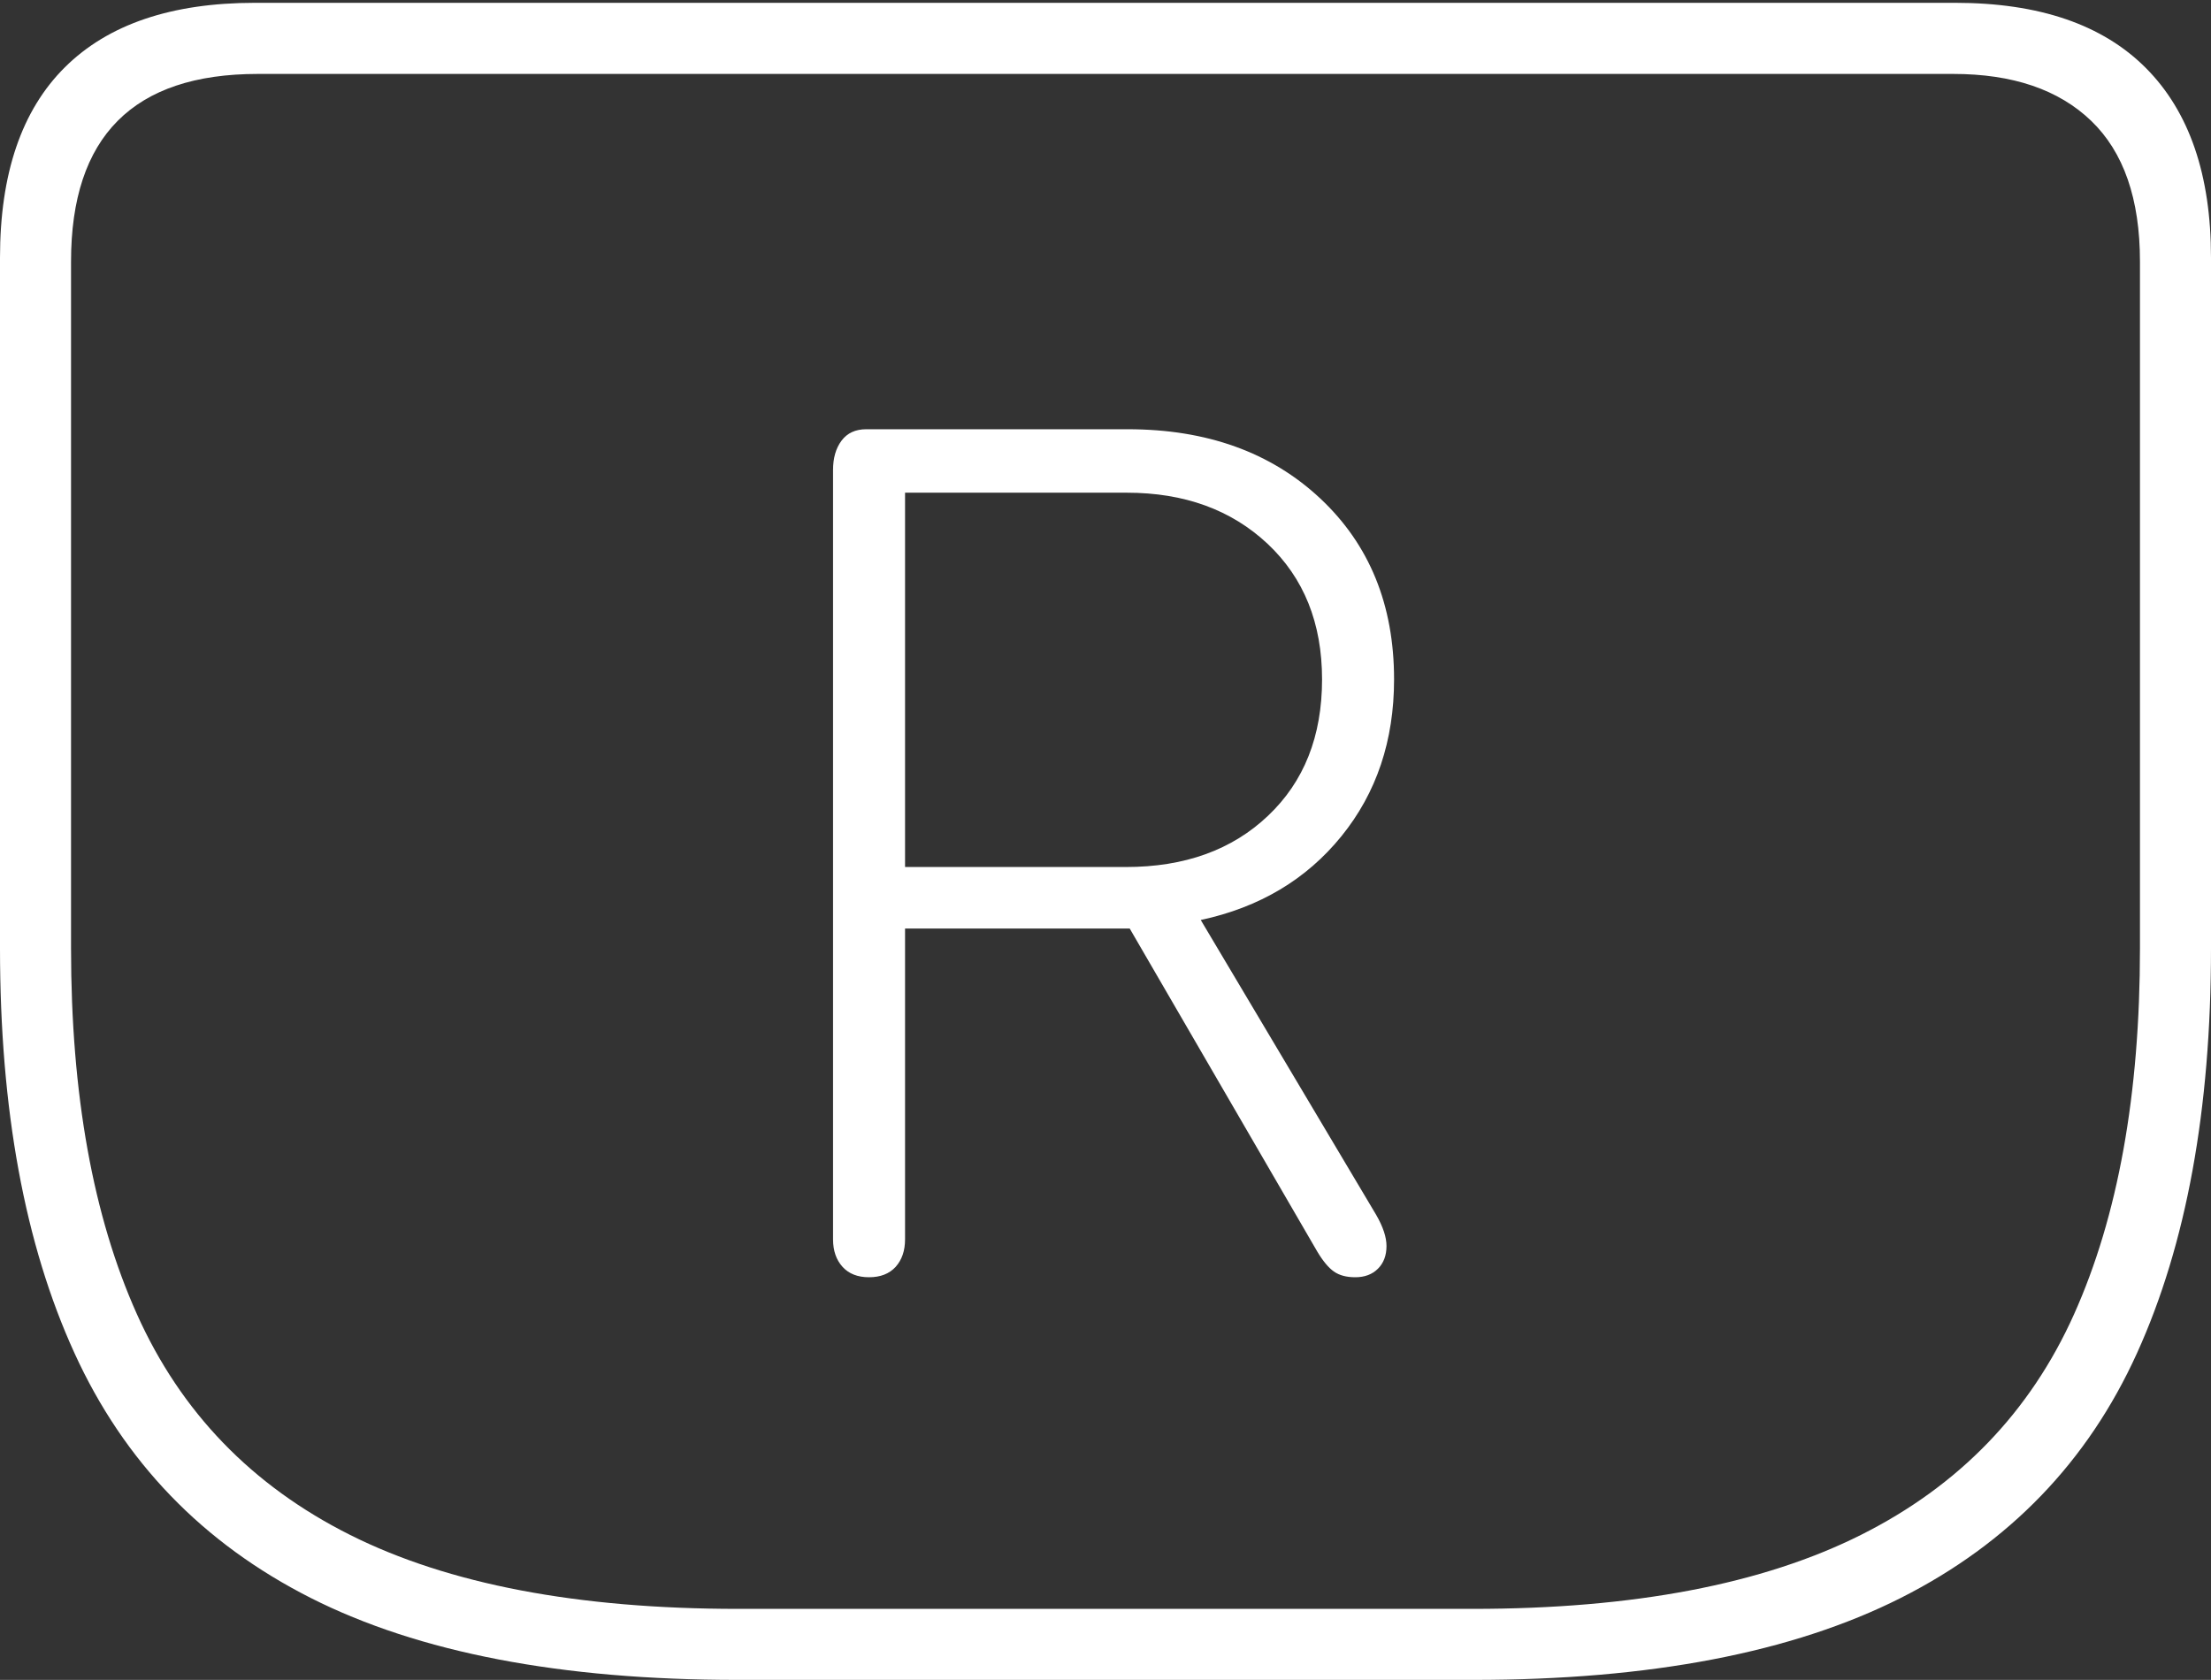 <?xml version="1.0" encoding="UTF-8"?>
<!--Generator: Apple Native CoreSVG 175-->
<!DOCTYPE svg
PUBLIC "-//W3C//DTD SVG 1.1//EN"
       "http://www.w3.org/Graphics/SVG/1.1/DTD/svg11.dtd">
<svg version="1.1" xmlns="http://www.w3.org/2000/svg" xmlns:xlink="http://www.w3.org/1999/xlink" width="22.783" height="17.314">
 <rect width="100%" height="100%" fill="#333333" stroke="none"/>
 <g>
  <rect height="17.314" opacity="0" width="22.783" x="0" y="0"/>
  <path d="M7.598 17.314L15.185 17.314Q17.91 17.314 19.585 16.47Q21.26 15.625 22.021 13.945Q22.783 12.266 22.783 9.775L22.783 2.656Q22.783 1.377 22.114 0.703Q21.445 0.029 20.146 0.029L2.627 0.029Q1.338 0.029 0.669 0.693Q0 1.357 0 2.656L0 9.775Q0 12.266 0.767 13.945Q1.533 15.625 3.203 16.47Q4.873 17.314 7.598 17.314ZM7.607 16.582Q5.127 16.582 3.608 15.82Q2.09 15.059 1.411 13.545Q0.732 12.031 0.732 9.775L0.732 2.695Q0.732 0.762 2.656 0.762L20.127 0.762Q21.045 0.762 21.548 1.245Q22.051 1.729 22.051 2.695L22.051 9.775Q22.051 12.031 21.372 13.545Q20.693 15.059 19.175 15.82Q17.656 16.582 15.176 16.582ZM8.955 13.164Q9.131 13.164 9.229 13.057Q9.326 12.949 9.326 12.773L9.326 9.57L11.641 9.57L13.574 12.9Q13.662 13.047 13.745 13.105Q13.828 13.164 13.965 13.164Q14.111 13.164 14.199 13.076Q14.287 12.988 14.287 12.842Q14.287 12.705 14.18 12.52L12.373 9.482Q13.281 9.287 13.823 8.618Q14.365 7.949 14.365 7.002Q14.365 5.85 13.604 5.137Q12.842 4.424 11.621 4.424L8.926 4.424Q8.76 4.424 8.672 4.541Q8.584 4.658 8.584 4.844L8.584 12.773Q8.584 12.949 8.682 13.057Q8.779 13.164 8.955 13.164ZM9.326 8.936L9.326 5.078L11.611 5.078Q12.5 5.078 13.062 5.605Q13.623 6.133 13.623 7.002Q13.623 7.881 13.066 8.408Q12.51 8.936 11.602 8.936Z" fill="#ffffff"/>
 </g>
</svg>
